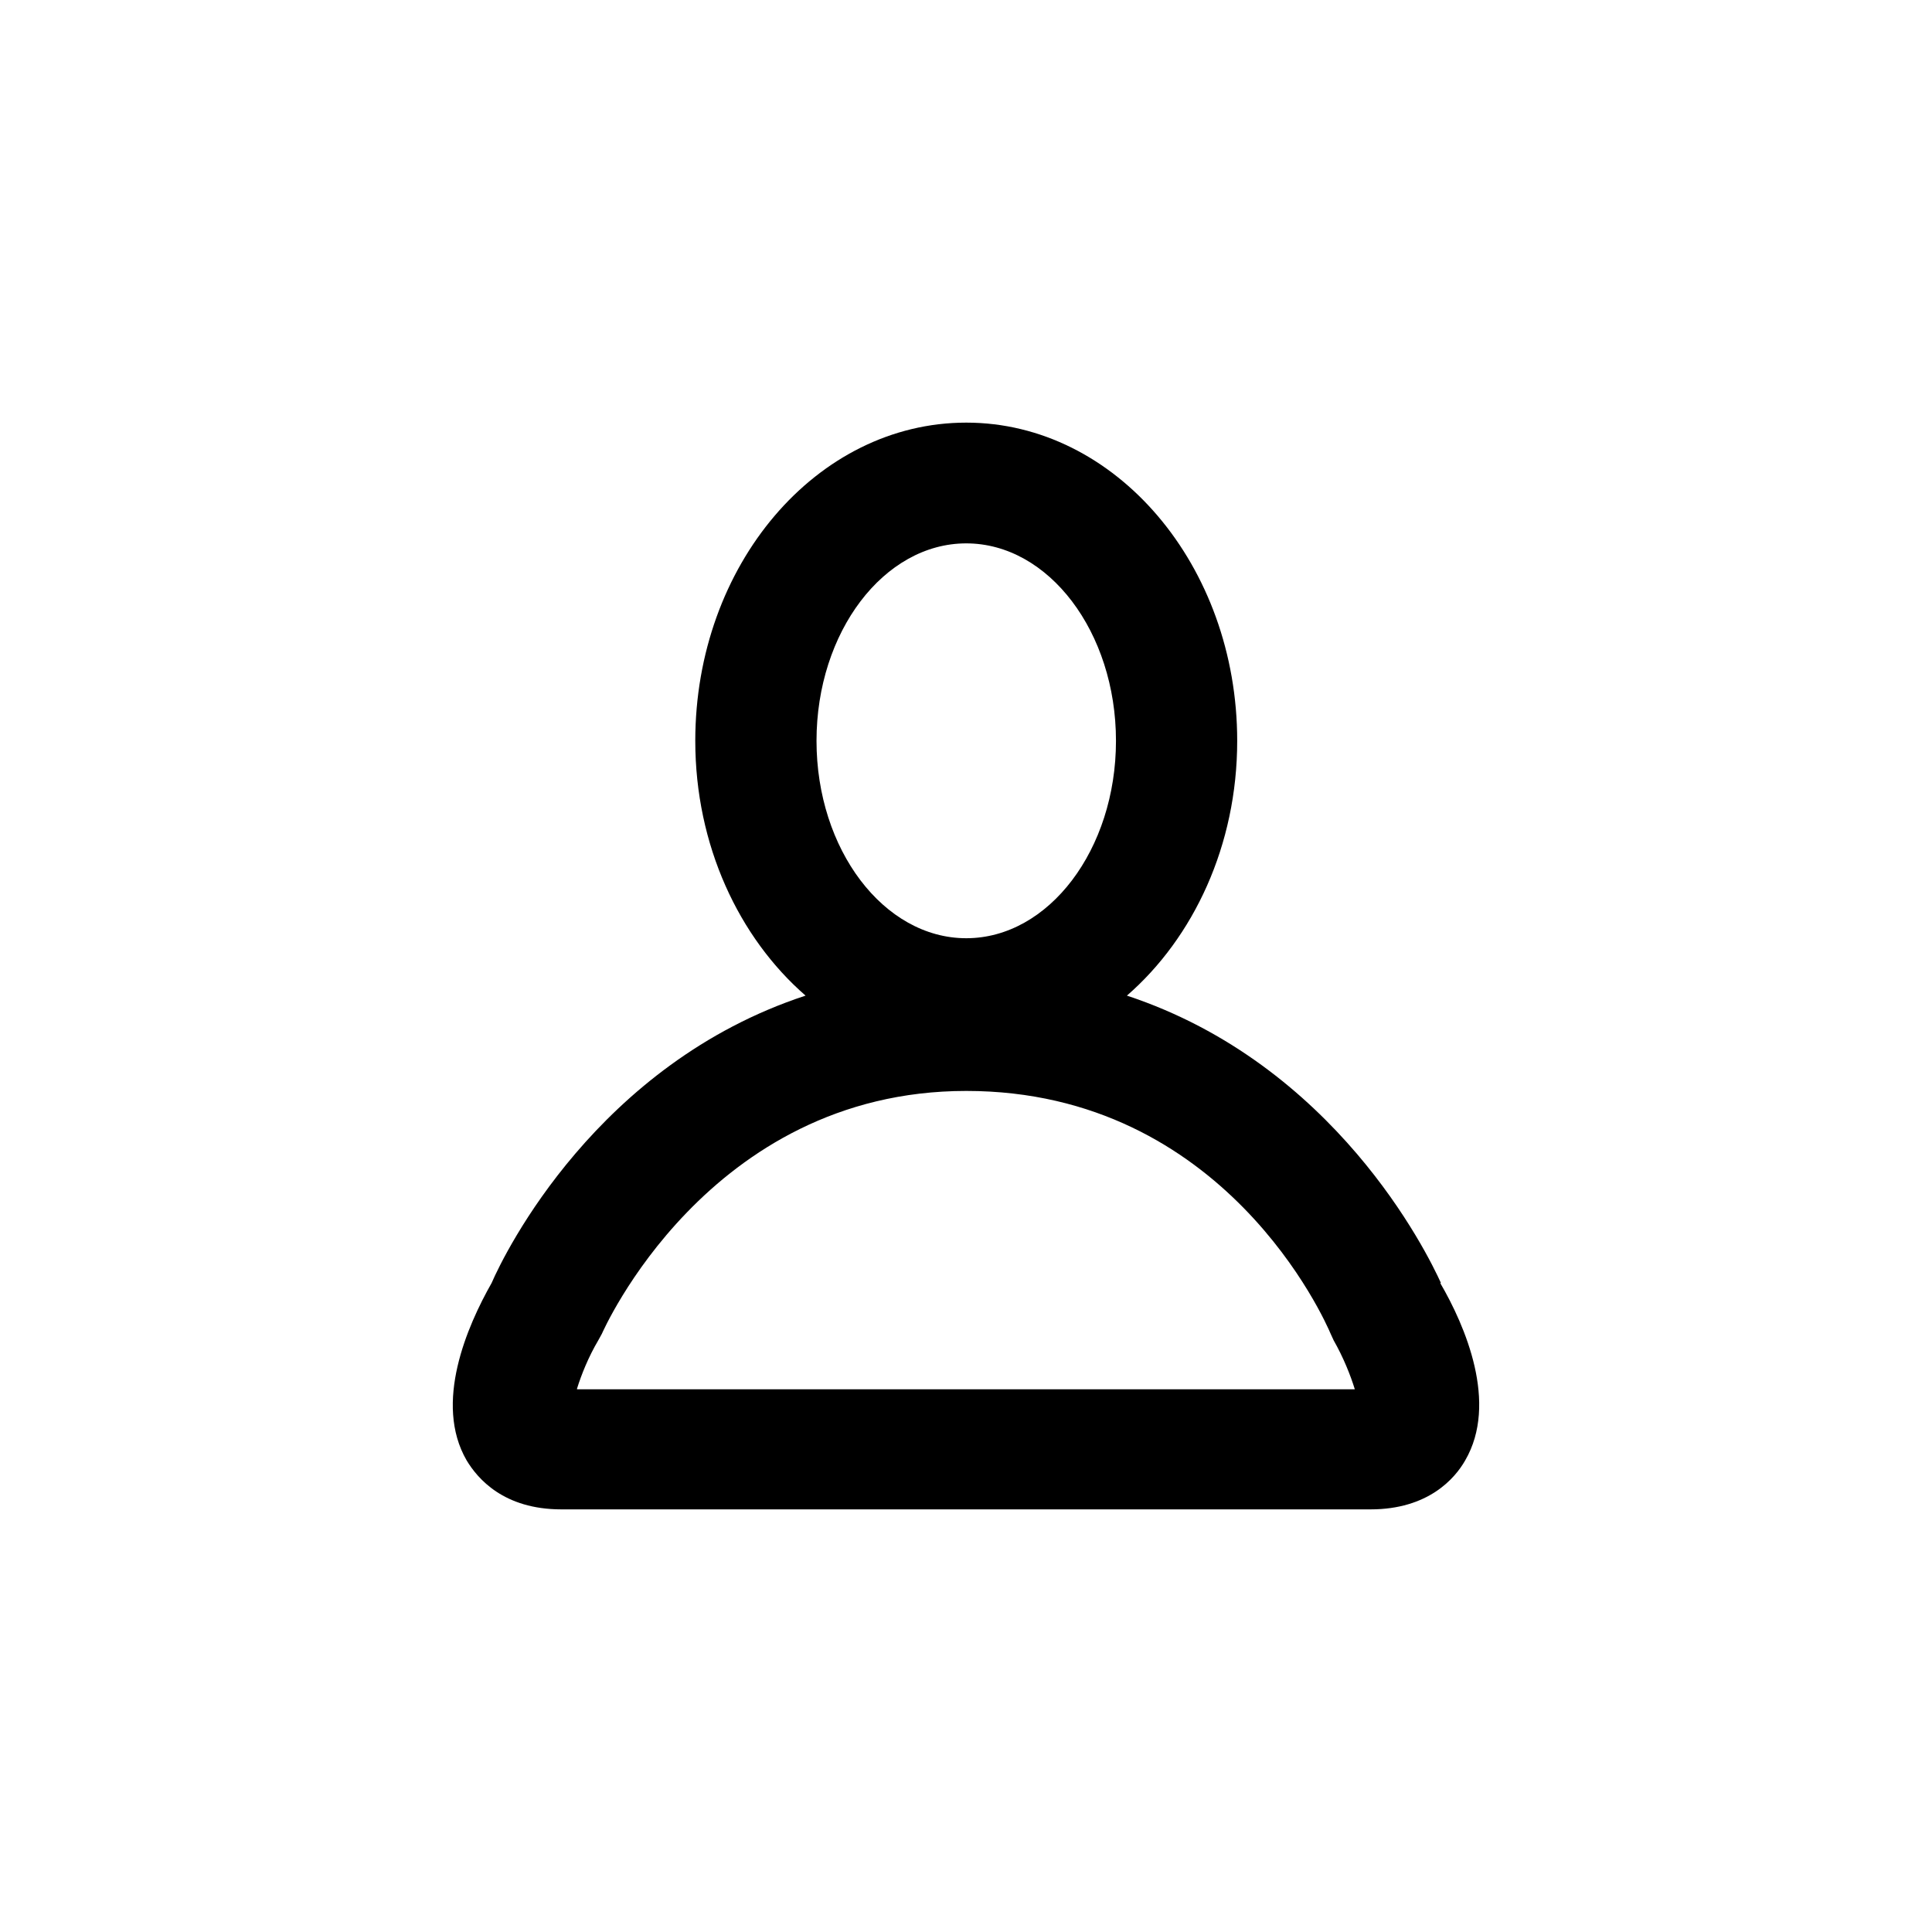 <svg xmlns="http://www.w3.org/2000/svg" width="24" height="24" fill="none" viewBox="0 0 24 24"><path fill="currentColor" d="M17.9 15.938c-.174-.383-1.318-2.716-3.901-3.57.828-.72 1.37-1.868 1.37-3.165 0-2.175-1.506-3.953-3.366-3.953S8.637 7.02 8.637 9.203c0 1.297.542 2.445 1.37 3.165-2.583.847-3.735 3.187-3.9 3.57-.302.532-.723 1.492-.31 2.204.136.226.46.608 1.176.608h10.053c.715 0 1.047-.383 1.175-.608.414-.712 0-1.672-.31-2.204zM12.003 6.75c1.024 0 1.86 1.103 1.86 2.453s-.836 2.452-1.86 2.452-1.86-1.102-1.86-2.452.836-2.453 1.86-2.453m-4.835 10.5c.053-.172.144-.398.264-.6l.045-.082s1.31-3.016 4.526-3.016 4.466 2.873 4.526 3.015l.038.083c.12.21.21.435.263.608H7.168z"/></svg>